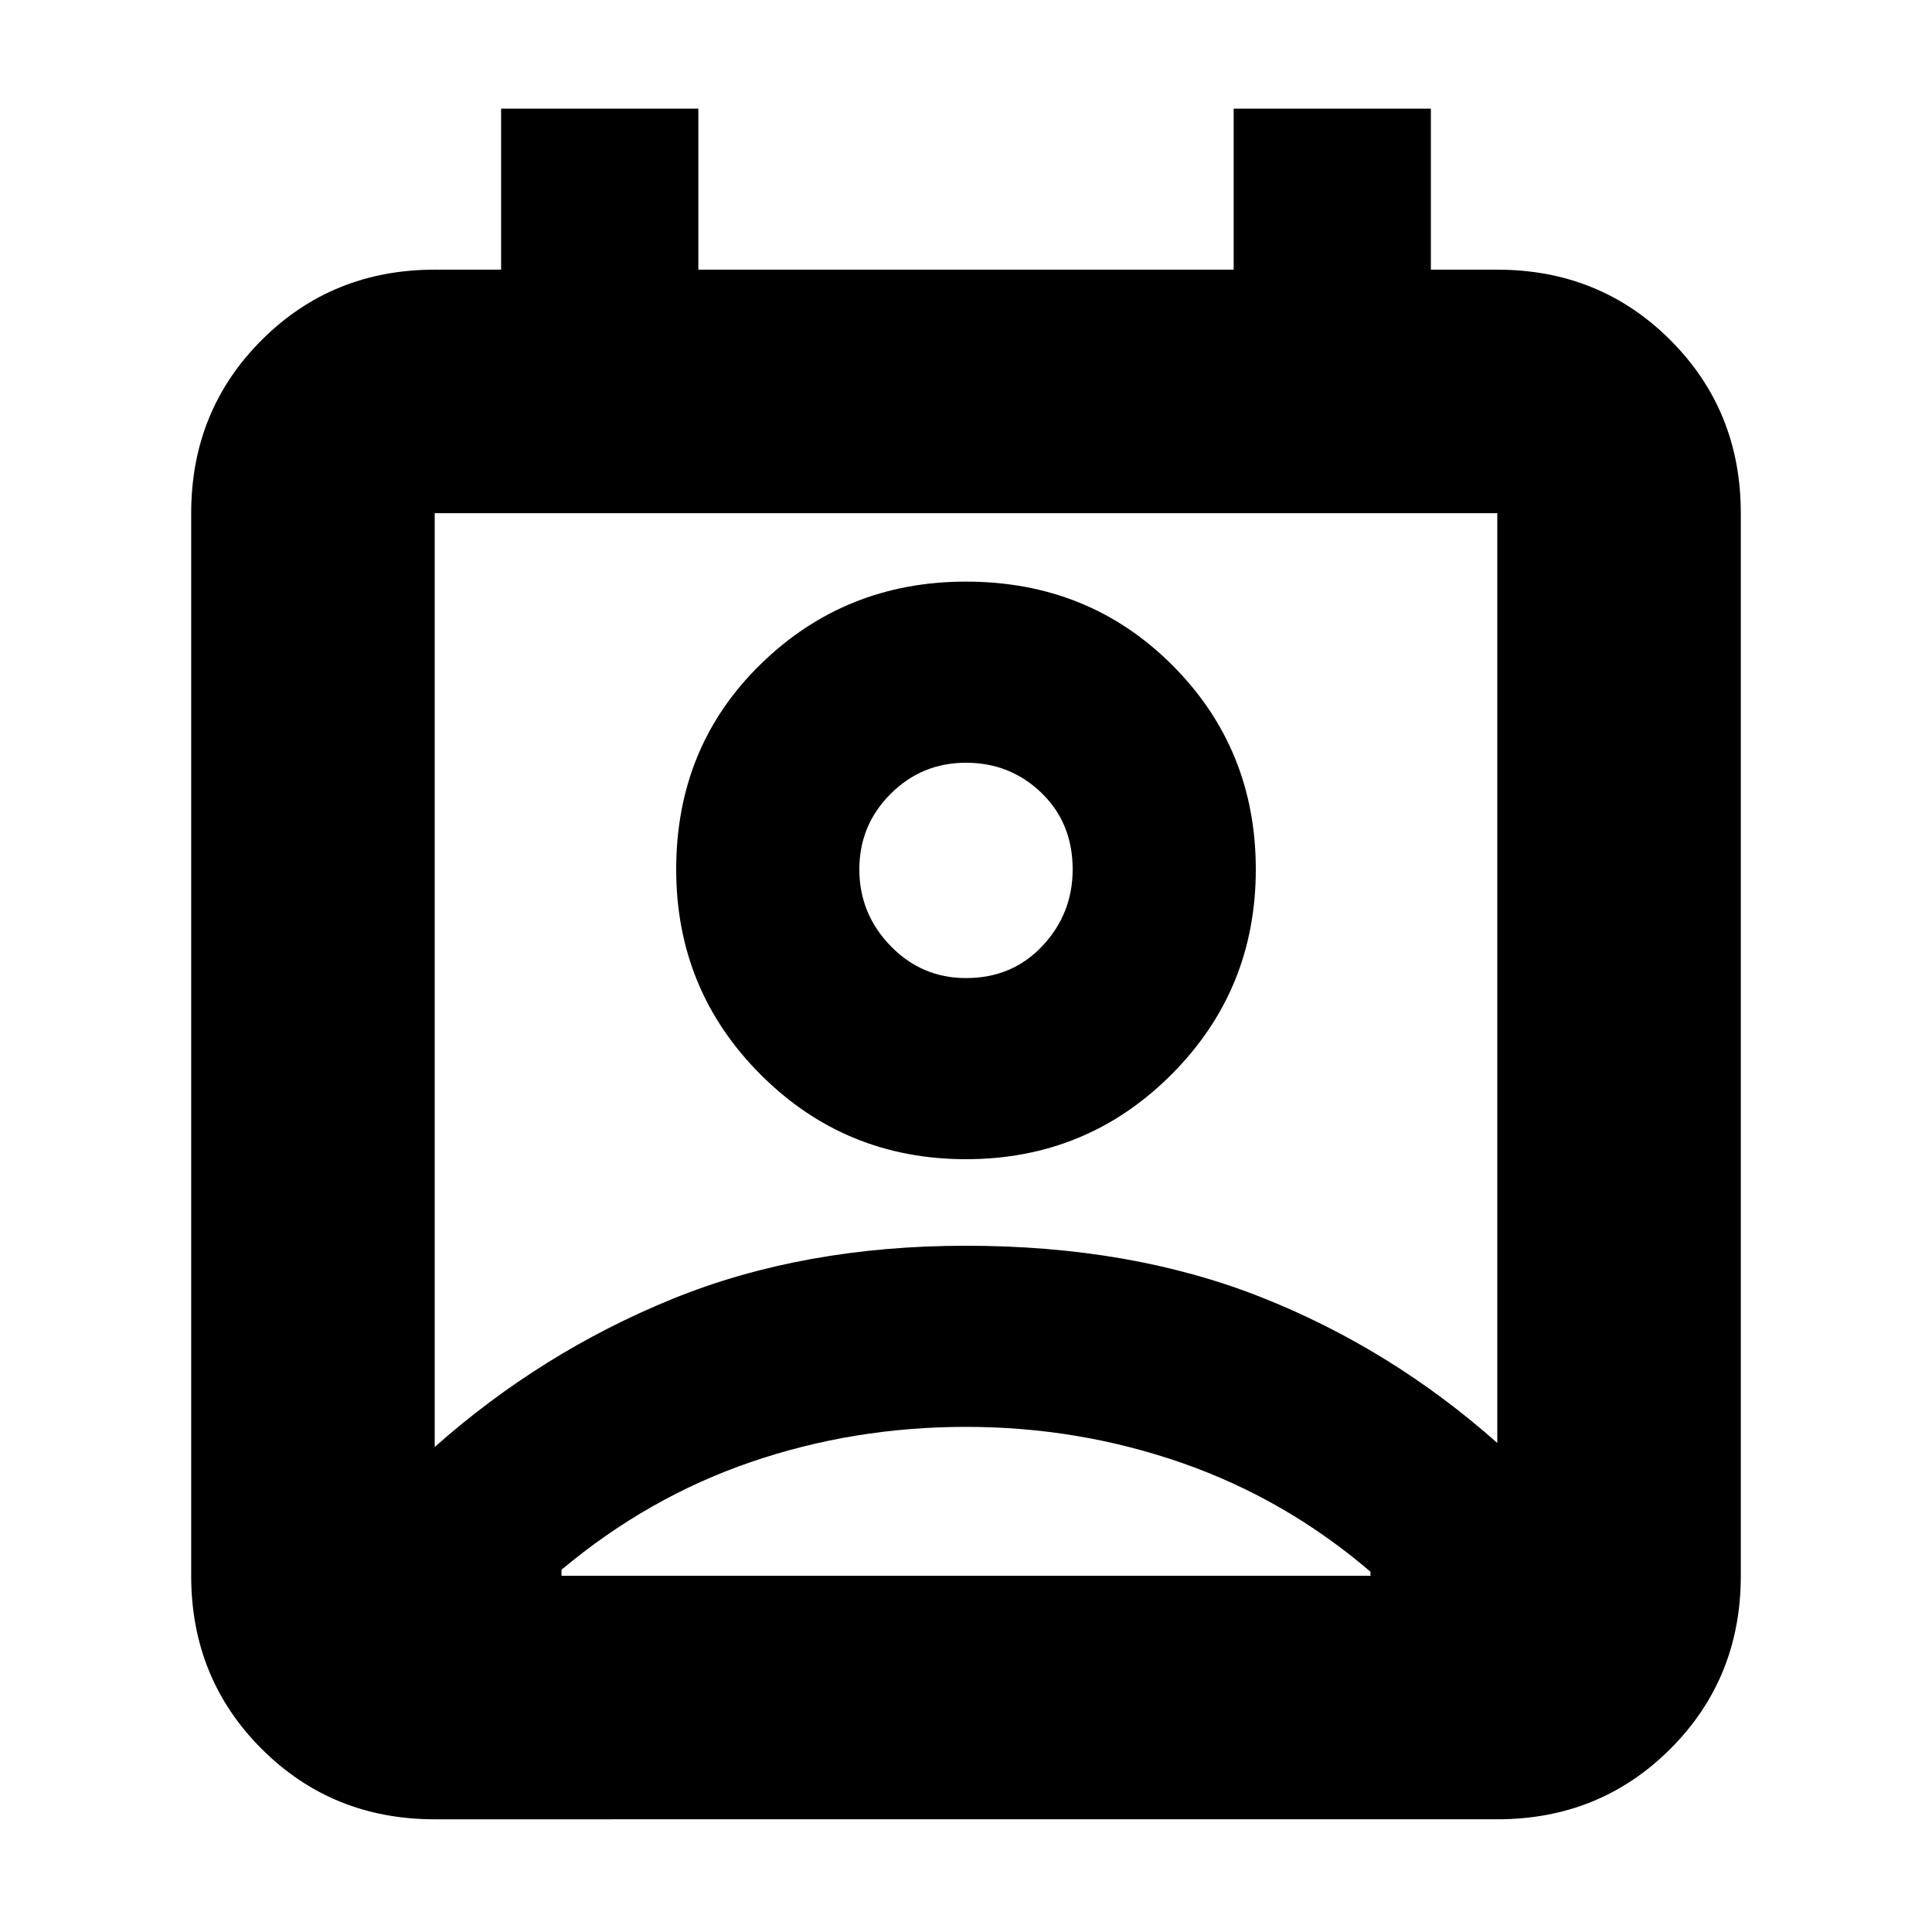 <svg xmlns="http://www.w3.org/2000/svg" height="24" width="24"><path d="M12 17.725q-1.4 0-2.675.438-1.275.437-2.35 1.337v.075h10.05v-.05q-1.05-.9-2.337-1.35-1.288-.45-2.688-.45Zm-6.6.25q1.325-1.175 2.95-1.838 1.625-.662 3.65-.662 2.05 0 3.663.638 1.612.637 2.937 1.812V6.375H5.4ZM12 14.4q-1.5 0-2.55-1.05Q8.4 12.3 8.4 10.8q0-1.525 1.05-2.55T12 7.225q1.525 0 2.562 1.037Q15.6 9.3 15.6 10.8q0 1.5-1.05 2.55Q13.5 14.4 12 14.4Zm0-2.25q.575 0 .95-.4t.375-.95q0-.575-.387-.95-.388-.375-.938-.375-.55 0-.938.388-.387.387-.387.937t.387.95q.388.4.938.4ZM5.4 22.6q-1.275 0-2.15-.875t-.875-2.15v-13.2q0-1.275.875-2.15T5.4 3.35h.825v-2h2.45v2h6.65v-2h2.45v2h.825q1.275 0 2.15.875t.875 2.15v13.2q0 1.275-.875 2.15t-2.15.875ZM12 10.8Zm0 8.775h5.025-10.05H12Z"/></svg>
